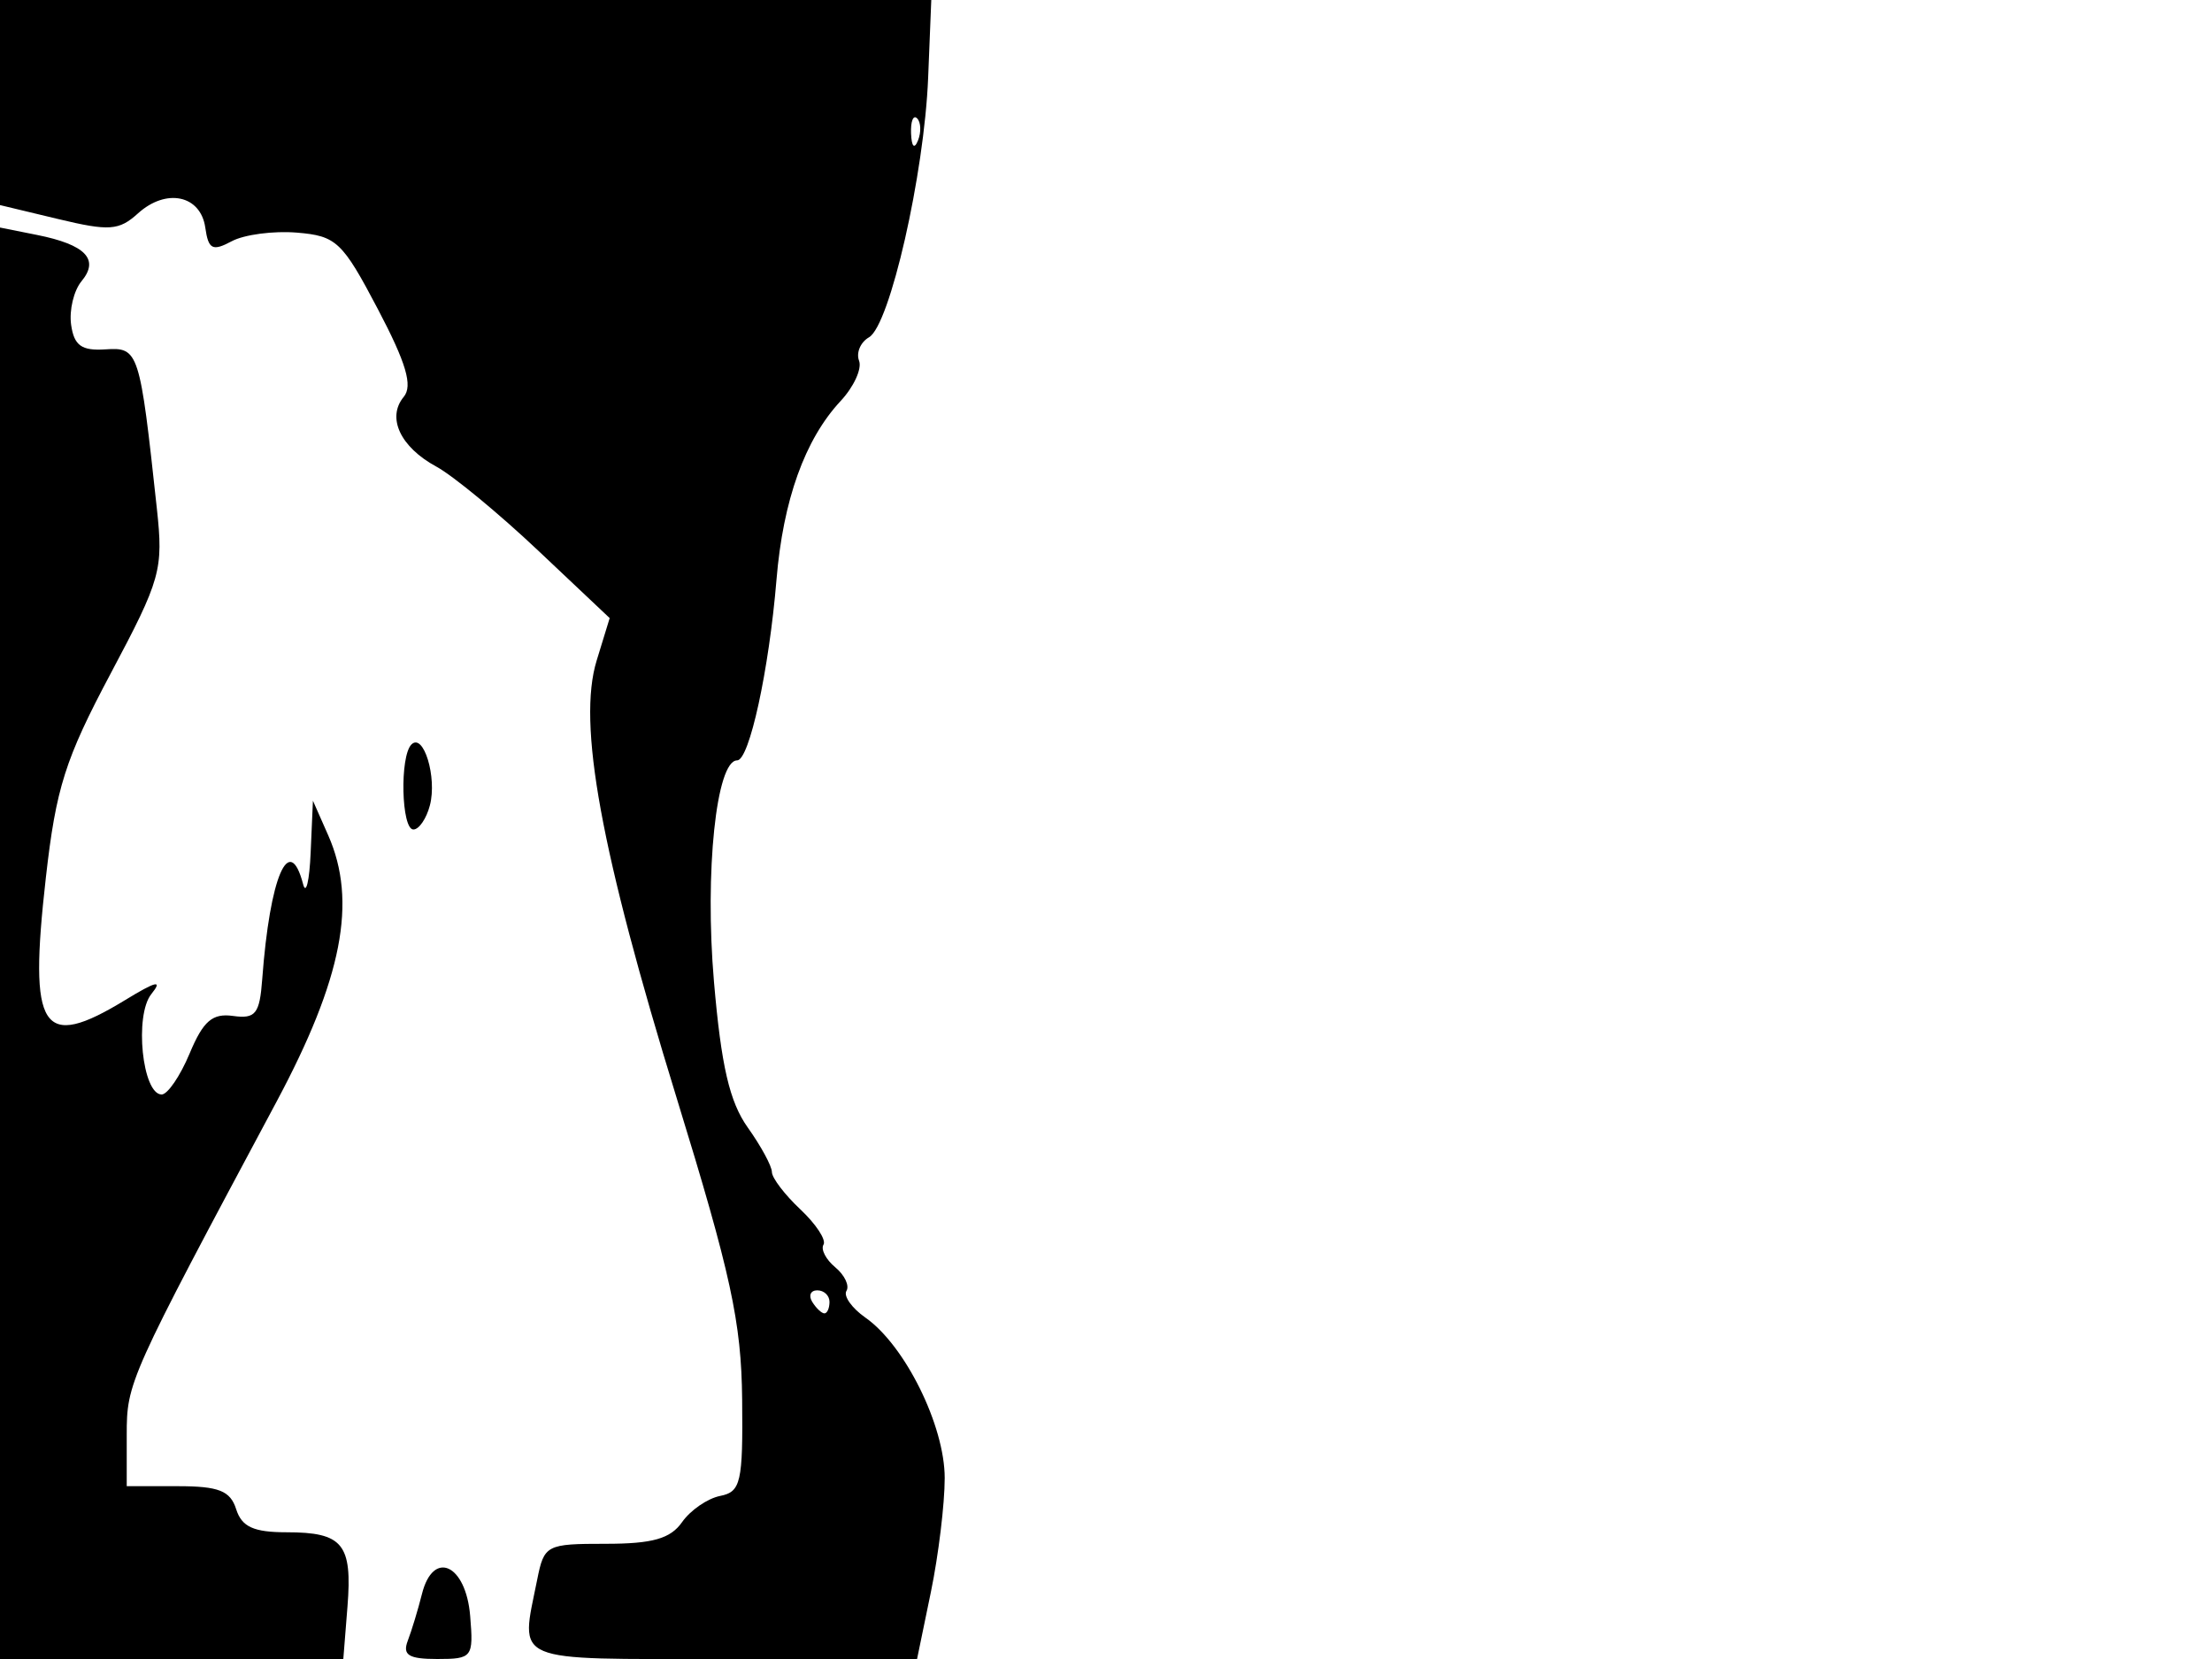 <svg xmlns="http://www.w3.org/2000/svg" width="192" height="144" viewBox="0 0 192 144" version="1.1">
	<path d="M 0 8.900 L 0 17.801 5.048 19.012 C 9.480 20.075, 10.326 20.015, 11.974 18.524 C 14.428 16.303, 17.416 16.934, 17.819 19.758 C 18.089 21.652, 18.442 21.834, 20.112 20.940 C 21.197 20.359, 23.747 20.023, 25.778 20.192 C 29.197 20.477, 29.717 20.969, 32.796 26.825 C 35.264 31.520, 35.843 33.484, 35.043 34.448 C 33.550 36.247, 34.746 38.804, 37.871 40.500 C 39.317 41.284, 43.295 44.564, 46.710 47.788 L 52.920 53.650 51.789 57.336 C 50.110 62.807, 52.130 73.858, 58.723 95.270 C 63.449 110.619, 64.350 114.760, 64.418 121.475 C 64.492 128.672, 64.306 129.489, 62.510 129.845 C 61.416 130.062, 59.928 131.085, 59.204 132.119 C 58.195 133.559, 56.640 134, 52.568 134 C 47.412 134, 47.231 134.095, 46.625 137.125 C 45.164 144.431, 44.151 144, 62.800 144 L 79.600 144 80.800 138.190 C 81.460 134.994, 82 130.540, 82 128.292 C 82 123.746, 78.556 116.778, 75.119 114.370 C 73.935 113.541, 73.194 112.495, 73.472 112.045 C 73.750 111.595, 73.313 110.675, 72.500 110 C 71.687 109.325, 71.228 108.440, 71.480 108.032 C 71.732 107.624, 70.827 106.247, 69.469 104.971 C 68.111 103.695, 67 102.237, 67 101.730 C 67 101.223, 66.057 99.484, 64.904 97.865 C 63.326 95.648, 62.600 92.519, 61.972 85.210 C 61.154 75.705, 62.170 66, 63.983 66 C 65.043 66, 66.748 58.171, 67.398 50.326 C 67.972 43.405, 69.860 38.140, 72.964 34.809 C 74.111 33.577, 74.832 32.004, 74.566 31.312 C 74.300 30.619, 74.689 29.703, 75.430 29.276 C 77.237 28.234, 80.226 15.117, 80.562 6.750 L 80.834 -0 40.417 -0 L 0 0 0 8.900 M 79.079 11.583 C 79.127 12.748, 79.364 12.985, 79.683 12.188 C 79.972 11.466, 79.936 10.603, 79.604 10.271 C 79.272 9.939, 79.036 10.529, 79.079 11.583 M -0 81.875 L 0 144 14.899 144 L 29.799 144 30.160 139.460 C 30.593 134.012, 29.764 133, 24.867 133 C 22.013 133, 20.985 132.529, 20.500 131 C 19.991 129.396, 18.987 129, 15.433 129 L 11 129 11 124.554 C 11 119.992, 11.146 119.666, 23.983 95.666 C 29.720 84.940, 31.022 78.242, 28.487 72.500 L 27.162 69.500 26.965 74 C 26.857 76.475, 26.562 77.713, 26.311 76.750 C 25.110 72.156, 23.422 76.078, 22.760 85 C 22.537 88.007, 22.180 88.455, 20.227 88.183 C 18.435 87.933, 17.638 88.621, 16.463 91.433 C 15.644 93.395, 14.550 95, 14.032 95 C 12.354 95, 11.649 88.132, 13.137 86.283 C 14.150 85.022, 13.572 85.153, 10.882 86.794 C 3.599 91.235, 2.471 89.501, 3.979 76.187 C 4.863 68.378, 5.653 65.894, 9.616 58.442 C 13.962 50.270, 14.190 49.456, 13.615 44.139 C 12.132 30.419, 12.040 30.135, 9.153 30.325 C 7.082 30.462, 6.430 29.996, 6.174 28.195 C 5.994 26.927, 6.402 25.221, 7.081 24.403 C 8.652 22.510, 7.423 21.235, 3.219 20.394 L -0 19.750 -0 81.875 M 35.711 64.622 C 34.686 65.648, 34.834 72, 35.883 72 C 36.369 72, 37.014 71.056, 37.315 69.903 C 37.950 67.476, 36.764 63.570, 35.711 64.622 M 70.500 113 C 70.840 113.550, 71.316 114, 71.559 114 C 71.802 114, 72 113.550, 72 113 C 72 112.450, 71.523 112, 70.941 112 C 70.359 112, 70.160 112.450, 70.500 113 M 36.625 138.357 C 36.286 139.708, 35.733 141.531, 35.397 142.407 C 34.917 143.658, 35.467 144, 37.953 144 C 41.001 144, 41.109 143.858, 40.810 140.258 C 40.438 135.769, 37.599 134.479, 36.625 138.357" stroke="none" fill="black" fill-rule="evenodd"/>
</svg>